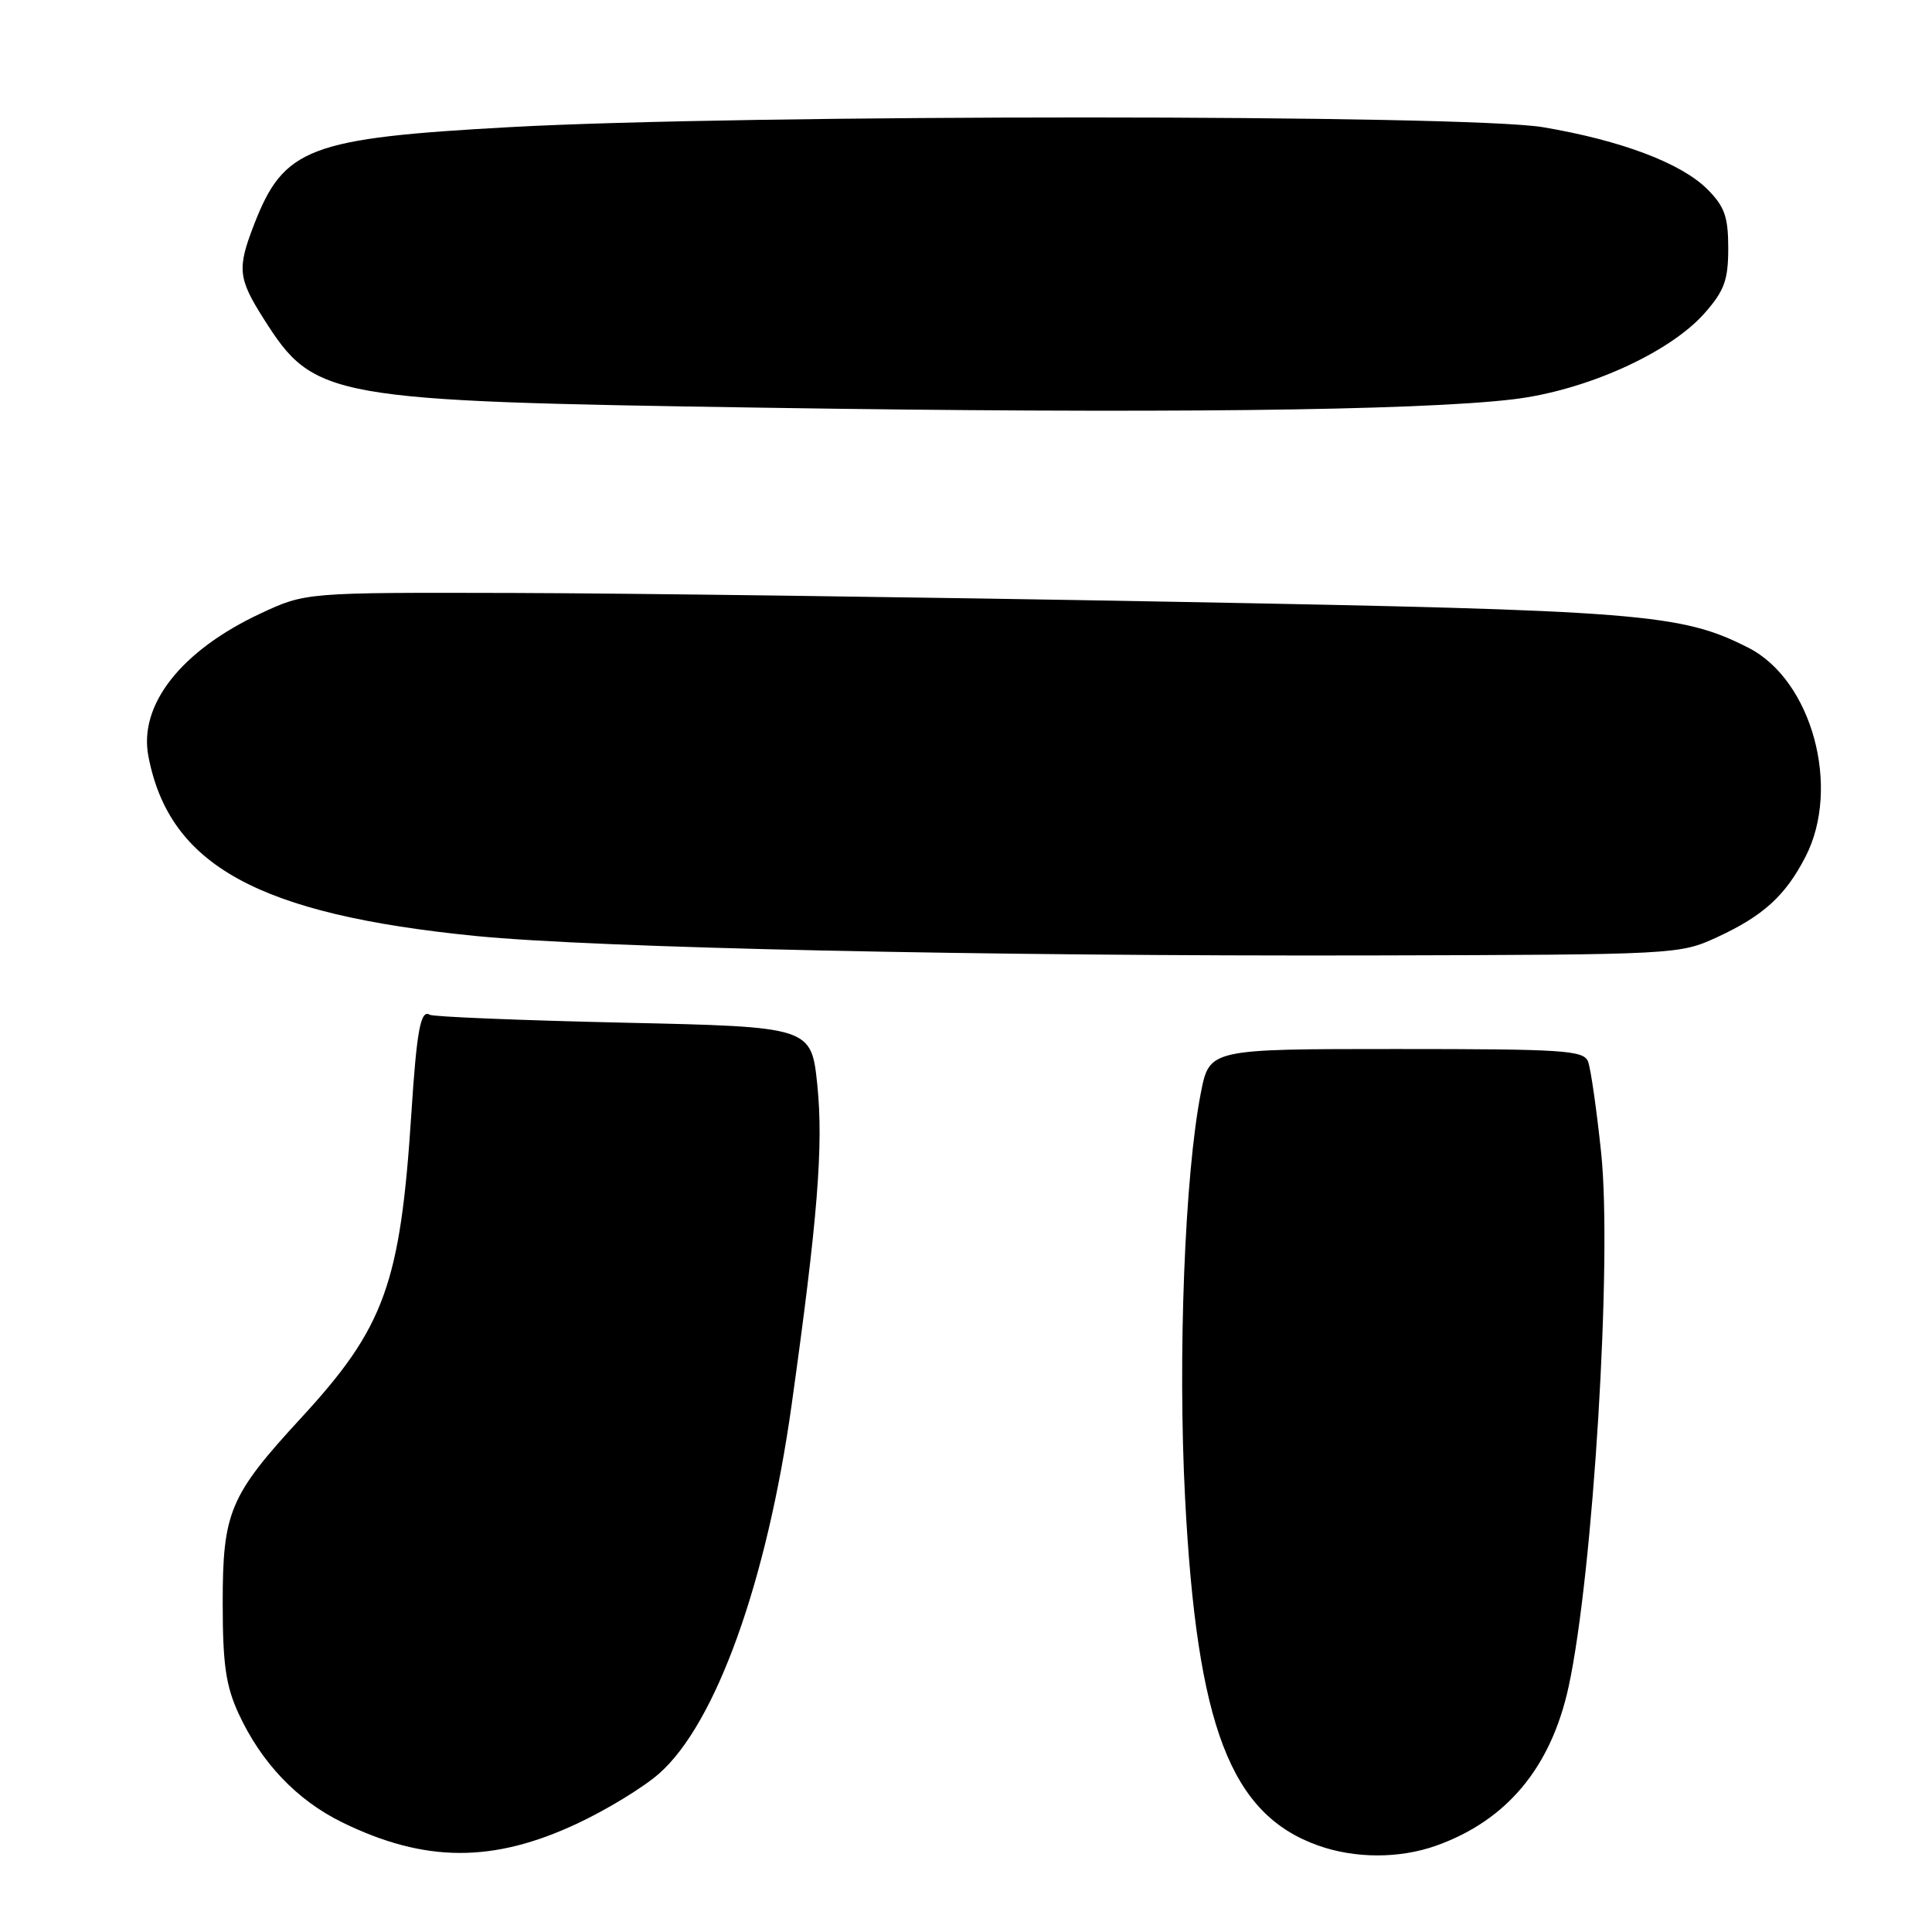 <?xml version="1.0" encoding="UTF-8" standalone="no"?>
<!DOCTYPE svg PUBLIC "-//W3C//DTD SVG 1.1//EN" "http://www.w3.org/Graphics/SVG/1.1/DTD/svg11.dtd" >
<svg xmlns="http://www.w3.org/2000/svg" xmlns:xlink="http://www.w3.org/1999/xlink" version="1.1" viewBox="0 0 256 256">
 <g >
 <path fill="currentColor"
d=" M 76.55 241.60 C 80.43 239.78 85.28 236.82 87.32 235.02 C 94.84 228.42 101.61 209.60 104.89 186.18 C 108.35 161.49 109.12 151.83 108.30 143.78 C 107.50 136.06 107.50 136.06 82.62 135.51 C 68.93 135.20 57.38 134.73 56.94 134.46 C 55.74 133.72 55.22 136.51 54.51 147.50 C 53.05 170.11 50.97 175.87 39.91 187.87 C 30.41 198.18 29.50 200.35 29.51 212.50 C 29.51 220.54 29.93 223.39 31.61 227.05 C 34.62 233.57 39.35 238.54 45.36 241.48 C 56.31 246.83 65.35 246.87 76.55 241.60 Z  M 190.30 244.56 C 199.67 241.22 205.52 234.19 207.85 223.50 C 211.10 208.52 213.65 166.82 212.16 152.74 C 211.56 147.02 210.78 141.59 210.43 140.67 C 209.85 139.17 207.22 139.00 185.02 139.00 C 160.26 139.00 160.26 139.00 159.12 144.80 C 156.99 155.64 156.05 179.72 157.03 198.50 C 158.60 228.79 163.05 240.40 174.66 244.54 C 179.54 246.28 185.44 246.29 190.30 244.56 Z  M 227.49 124.20 C 233.63 121.37 236.59 118.68 239.25 113.50 C 243.96 104.33 240.08 90.12 231.69 85.84 C 222.78 81.30 217.58 80.88 155.00 79.73 C 122.27 79.13 83.12 78.61 68.00 78.57 C 40.50 78.50 40.50 78.50 34.50 81.30 C 24.01 86.21 18.36 93.39 19.66 100.19 C 22.42 114.67 34.21 121.15 63.00 124.02 C 79.02 125.61 130.36 126.72 182.00 126.60 C 222.04 126.50 222.56 126.47 227.49 124.20 Z  M 200.50 52.91 C 210.15 51.76 221.26 46.75 225.90 41.46 C 228.49 38.51 229.00 37.10 229.00 32.89 C 229.00 28.72 228.52 27.37 226.24 25.08 C 222.77 21.61 214.82 18.61 204.49 16.86 C 194.36 15.14 98.67 15.13 67.66 16.84 C 40.90 18.31 37.61 19.57 33.66 29.77 C 31.41 35.58 31.54 36.88 34.94 42.24 C 41.66 52.84 43.32 53.14 101.00 54.02 C 152.52 54.82 187.89 54.42 200.50 52.91 Z "/>
</g>
</svg>